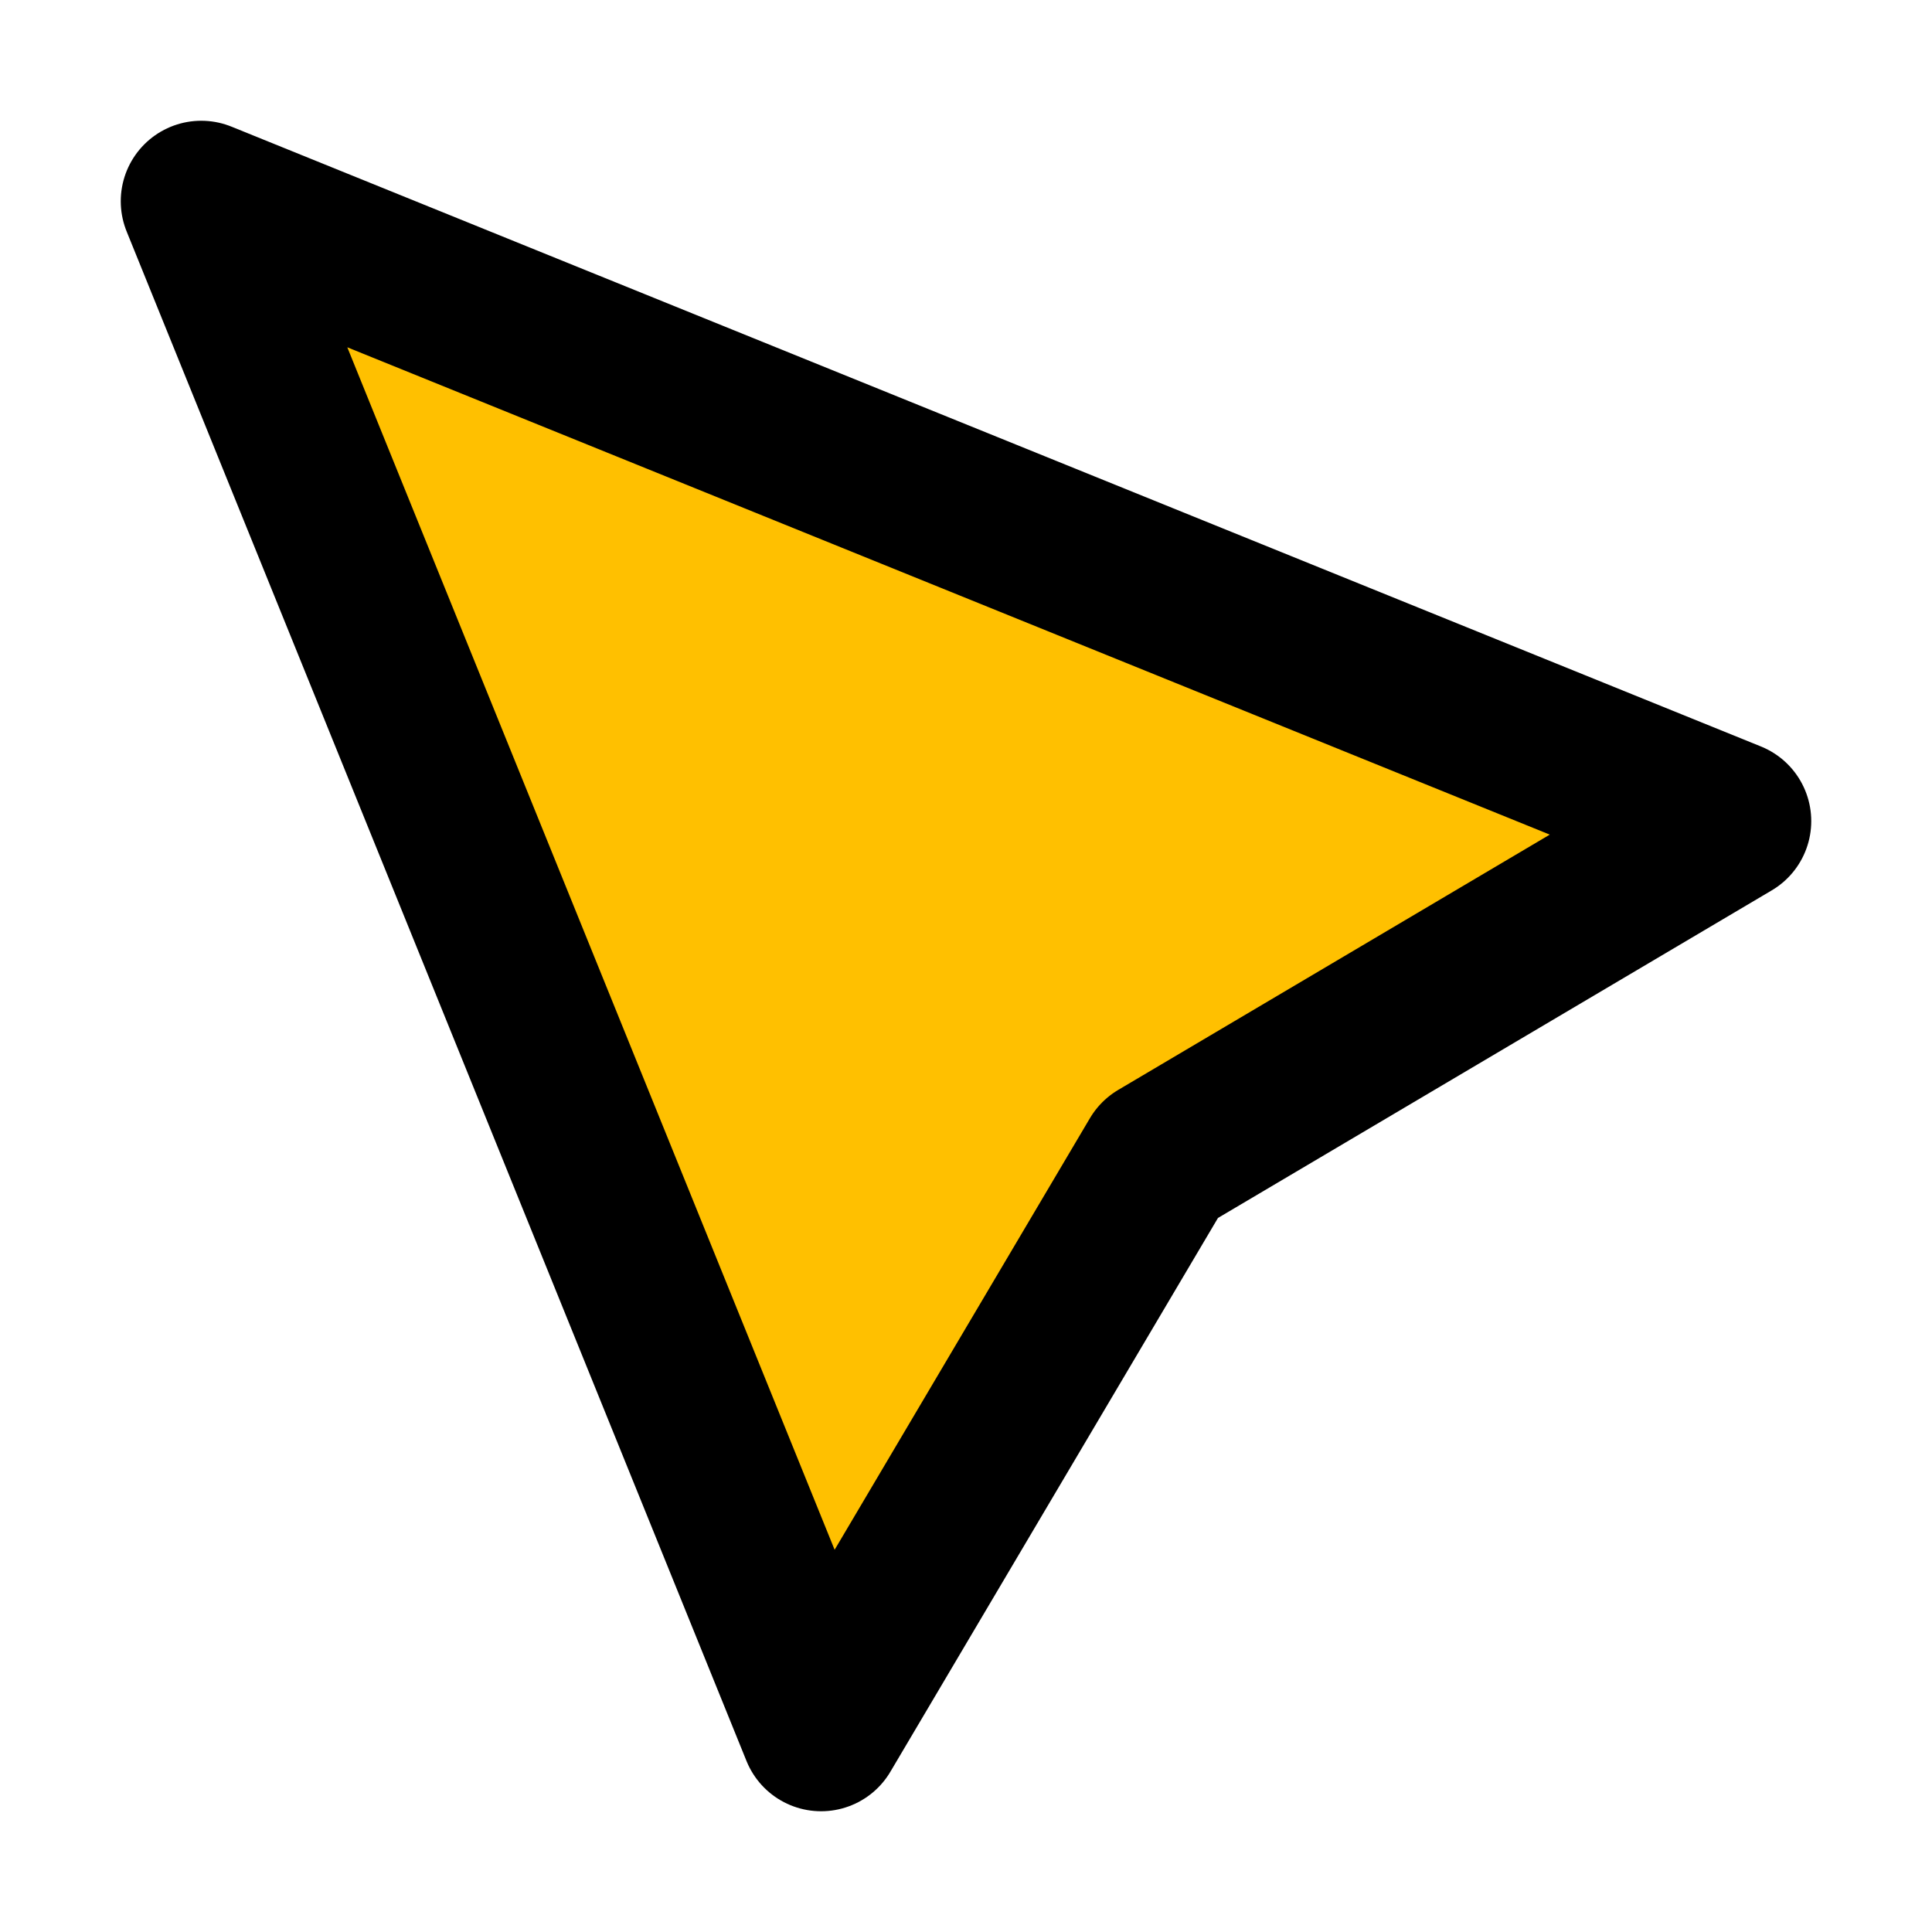 <?xml version="1.0" ?>

<!-- Uploaded to: SVG Repo, www.svgrepo.com, Generator: SVG Repo Mixer Tools -->
<svg width="800px" height="800px" viewBox="0 0 24 24" xmlns="http://www.w3.org/2000/svg">

<title/>

<g id="Complete">

<g id="navigation-nw">

<polyline fill="#FFC000" points="2.5 2.5 10.2 21.5 14.4 14.4 21.5 10.2 2.5 2.5" stroke="#000000" stroke-linecap="round" stroke-linejoin="round" stroke-width="2"/>

</g>

</g>

</svg>